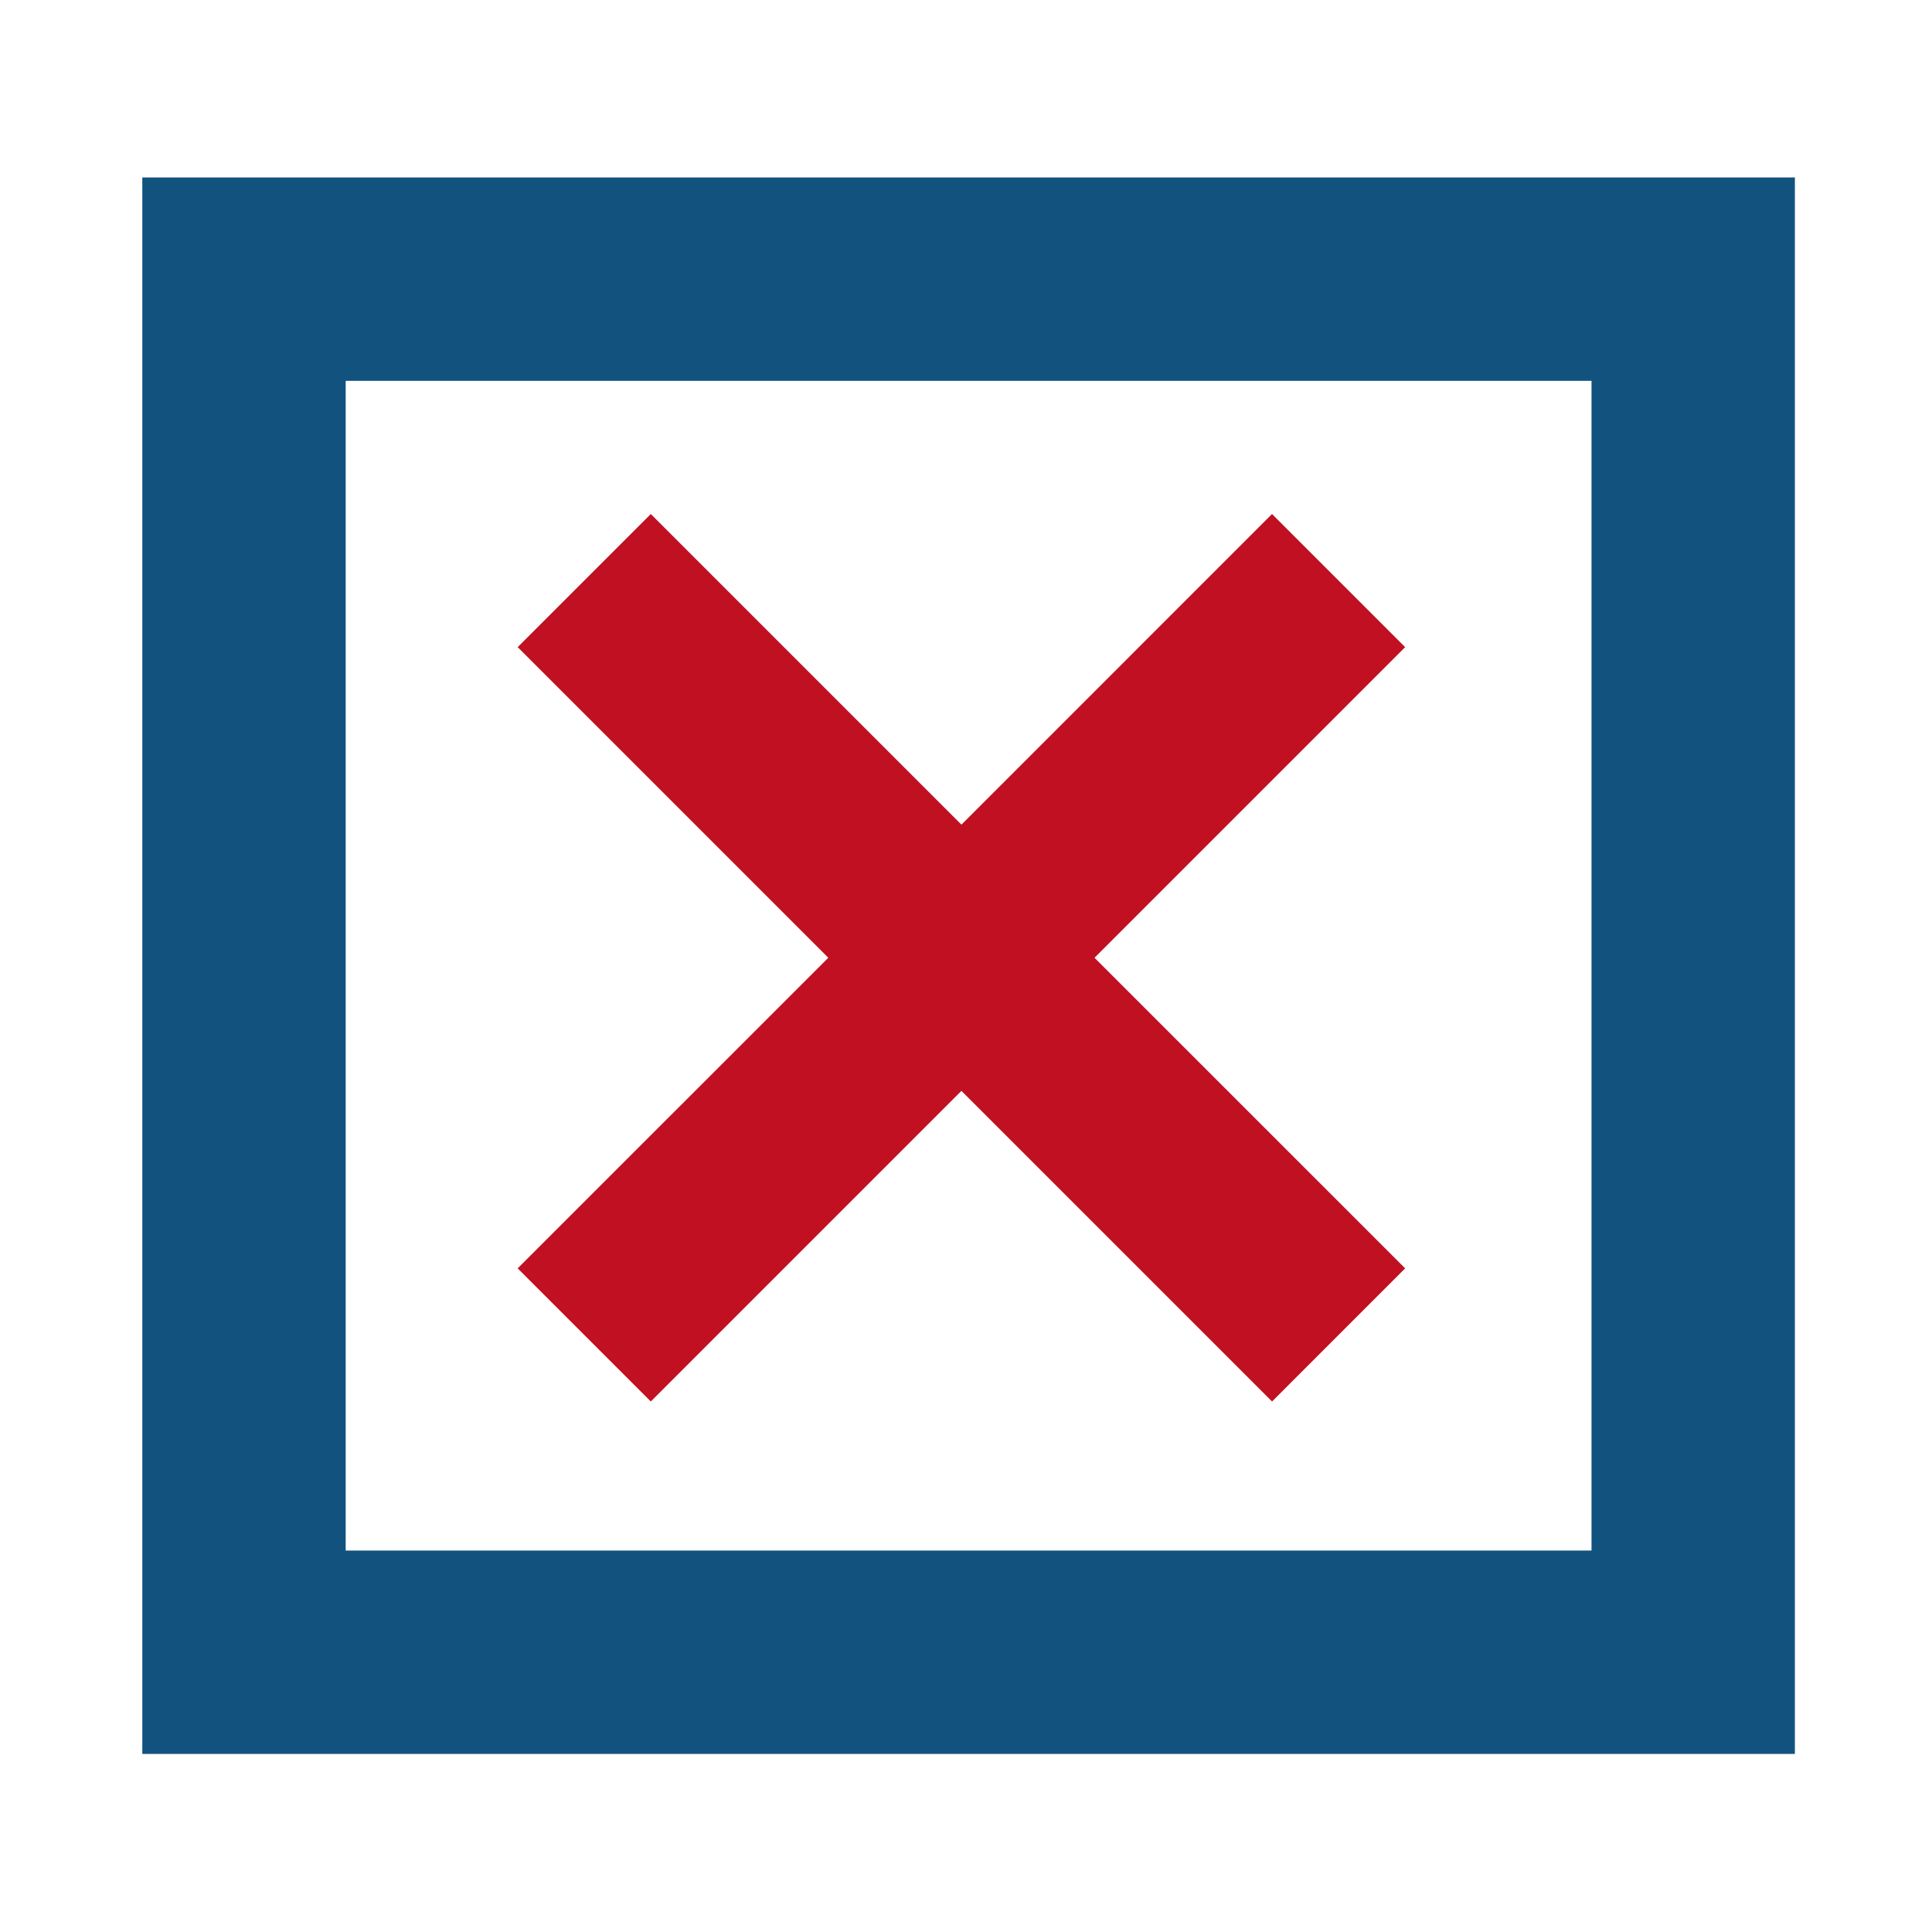 <?xml version="1.0" encoding="UTF-8" standalone="no"?>
<svg
   xmlns:dc="http://purl.org/dc/elements/1.1/"
   xmlns:cc="http://creativecommons.org/ns#"
   xmlns:rdf="http://www.w3.org/1999/02/22-rdf-syntax-ns#"
   xmlns:svg="http://www.w3.org/2000/svg"
   xmlns="http://www.w3.org/2000/svg"
   xmlns:sodipodi="http://sodipodi.sourceforge.net/DTD/sodipodi-0.dtd"
   xmlns:inkscape="http://www.inkscape.org/namespaces/inkscape"
   version="1.1"
   width="76"
   height="76"
   viewBox="0 0 76.00 76.00"
   enable-background="new 0 0 76.00 76.00"
   xml:space="preserve"
   id="svg2"
   inkscape:version="0.91 r"
   sodipodi:docname="04-close.window.svg"><defs
     id="defs8" /><sodipodi:namedview
     pagecolor="#ffffff"
     bordercolor="#666666"
     borderopacity="1"
     objecttolerance="10"
     gridtolerance="10"
     guidetolerance="10"
     inkscape:pageopacity="0"
     inkscape:pageshadow="2"
     inkscape:window-width="640"
     inkscape:window-height="480"
     id="namedview6"
     showgrid="false"
     inkscape:zoom="13.871237"
     inkscape:cx="17.925173"
     inkscape:cy="30.764957"
     inkscape:current-layer="svg2" /><path
     d="M 25.601,20.22 37.82,32.439 50.038,20.22 55.275,25.457 43.056,37.676 55.275,49.894 50.039,55.131 37.82,42.912 25.601,55.131 20.364,49.894 32.583,37.676 20.364,25.457 25.601,20.22 Z"
     id="path4"
     style="fill:#c01021;fill-opacity:1;stroke:none;stroke-width:0.2;stroke-linejoin:round"
     inkscape:connector-curvature="0" /><rect
     style="opacity:1;fill:none;fill-opacity:0.368;stroke:#12527f;stroke-width:8;stroke-linecap:square;stroke-miterlimit:4;stroke-dasharray:none;stroke-dashoffset:0;stroke-opacity:1"
     id="rect4138"
     width="57.008"
     height="54.014"
     x="9.598"
     y="10.981" /></svg>